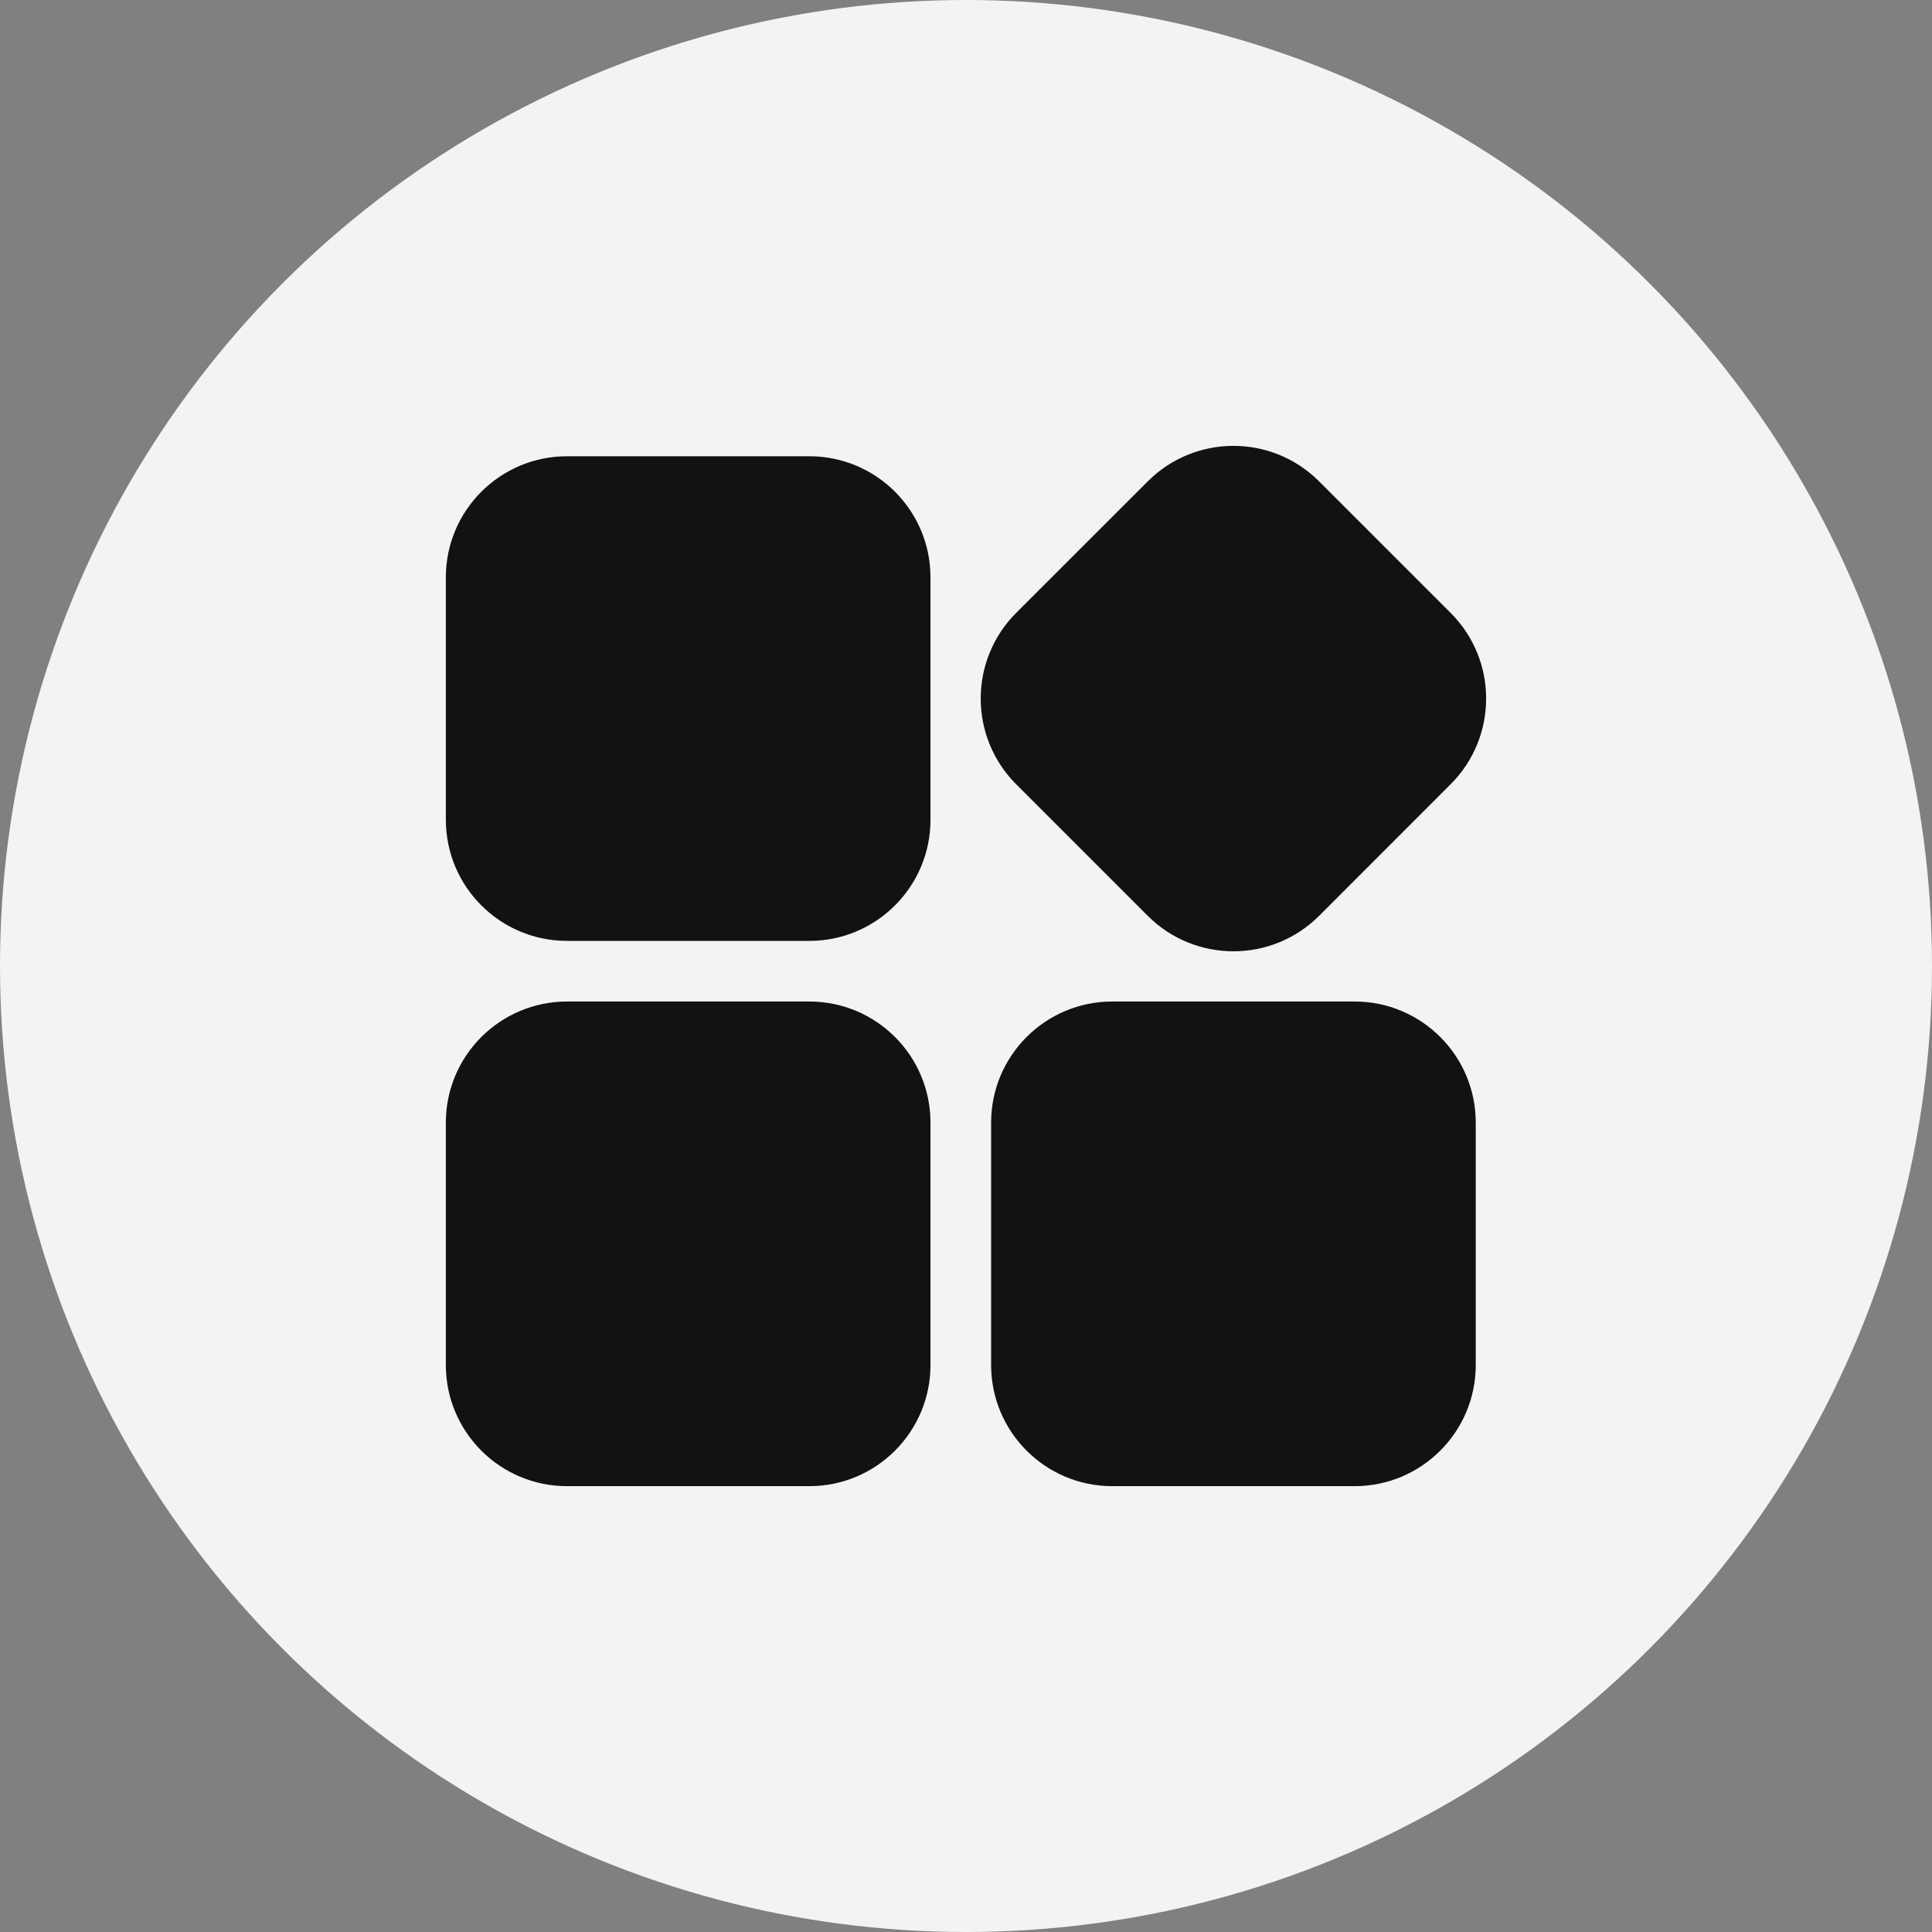<svg xmlns="http://www.w3.org/2000/svg" width="26" height="26" viewBox="0 0 26 26" fill="none">
  <rect x="0" y="0" width="26" height="26" fill="#808080" stroke="none"/>
  <circle cx="13" cy="13" r="13" fill="#F3F3F3"/>
  <path fill-rule="evenodd" clip-rule="evenodd" d="M13.675 10.554C13.039 9.917 13.039 8.885 13.675 8.248L15.446 6.478C16.083 5.841 17.115 5.841 17.752 6.478L19.522 8.248C20.159 8.885 20.159 9.917 19.522 10.554L17.752 12.325C17.115 12.961 16.083 12.961 15.446 12.325L13.675 10.554ZM7.631 6.14C6.73 6.14 6 6.87 6 7.77V11.032C6 11.932 6.73 12.662 7.631 12.662H10.892C11.792 12.662 12.522 11.932 12.522 11.032V7.77C12.522 6.87 11.792 6.14 10.892 6.14H7.631ZM7.631 13.478C6.73 13.478 6 14.208 6 15.108V18.369C6 19.27 6.73 20 7.631 20H10.892C11.792 20 12.522 19.27 12.522 18.369V15.108C12.522 14.208 11.792 13.478 10.892 13.478H7.631ZM14.968 13.478C14.068 13.478 13.338 14.208 13.338 15.108V18.369C13.338 19.27 14.068 20 14.968 20H18.23C19.13 20 19.86 19.27 19.86 18.369V15.108C19.86 14.208 19.13 13.478 18.23 13.478H14.968Z" fill="#121212"/>
</svg>
